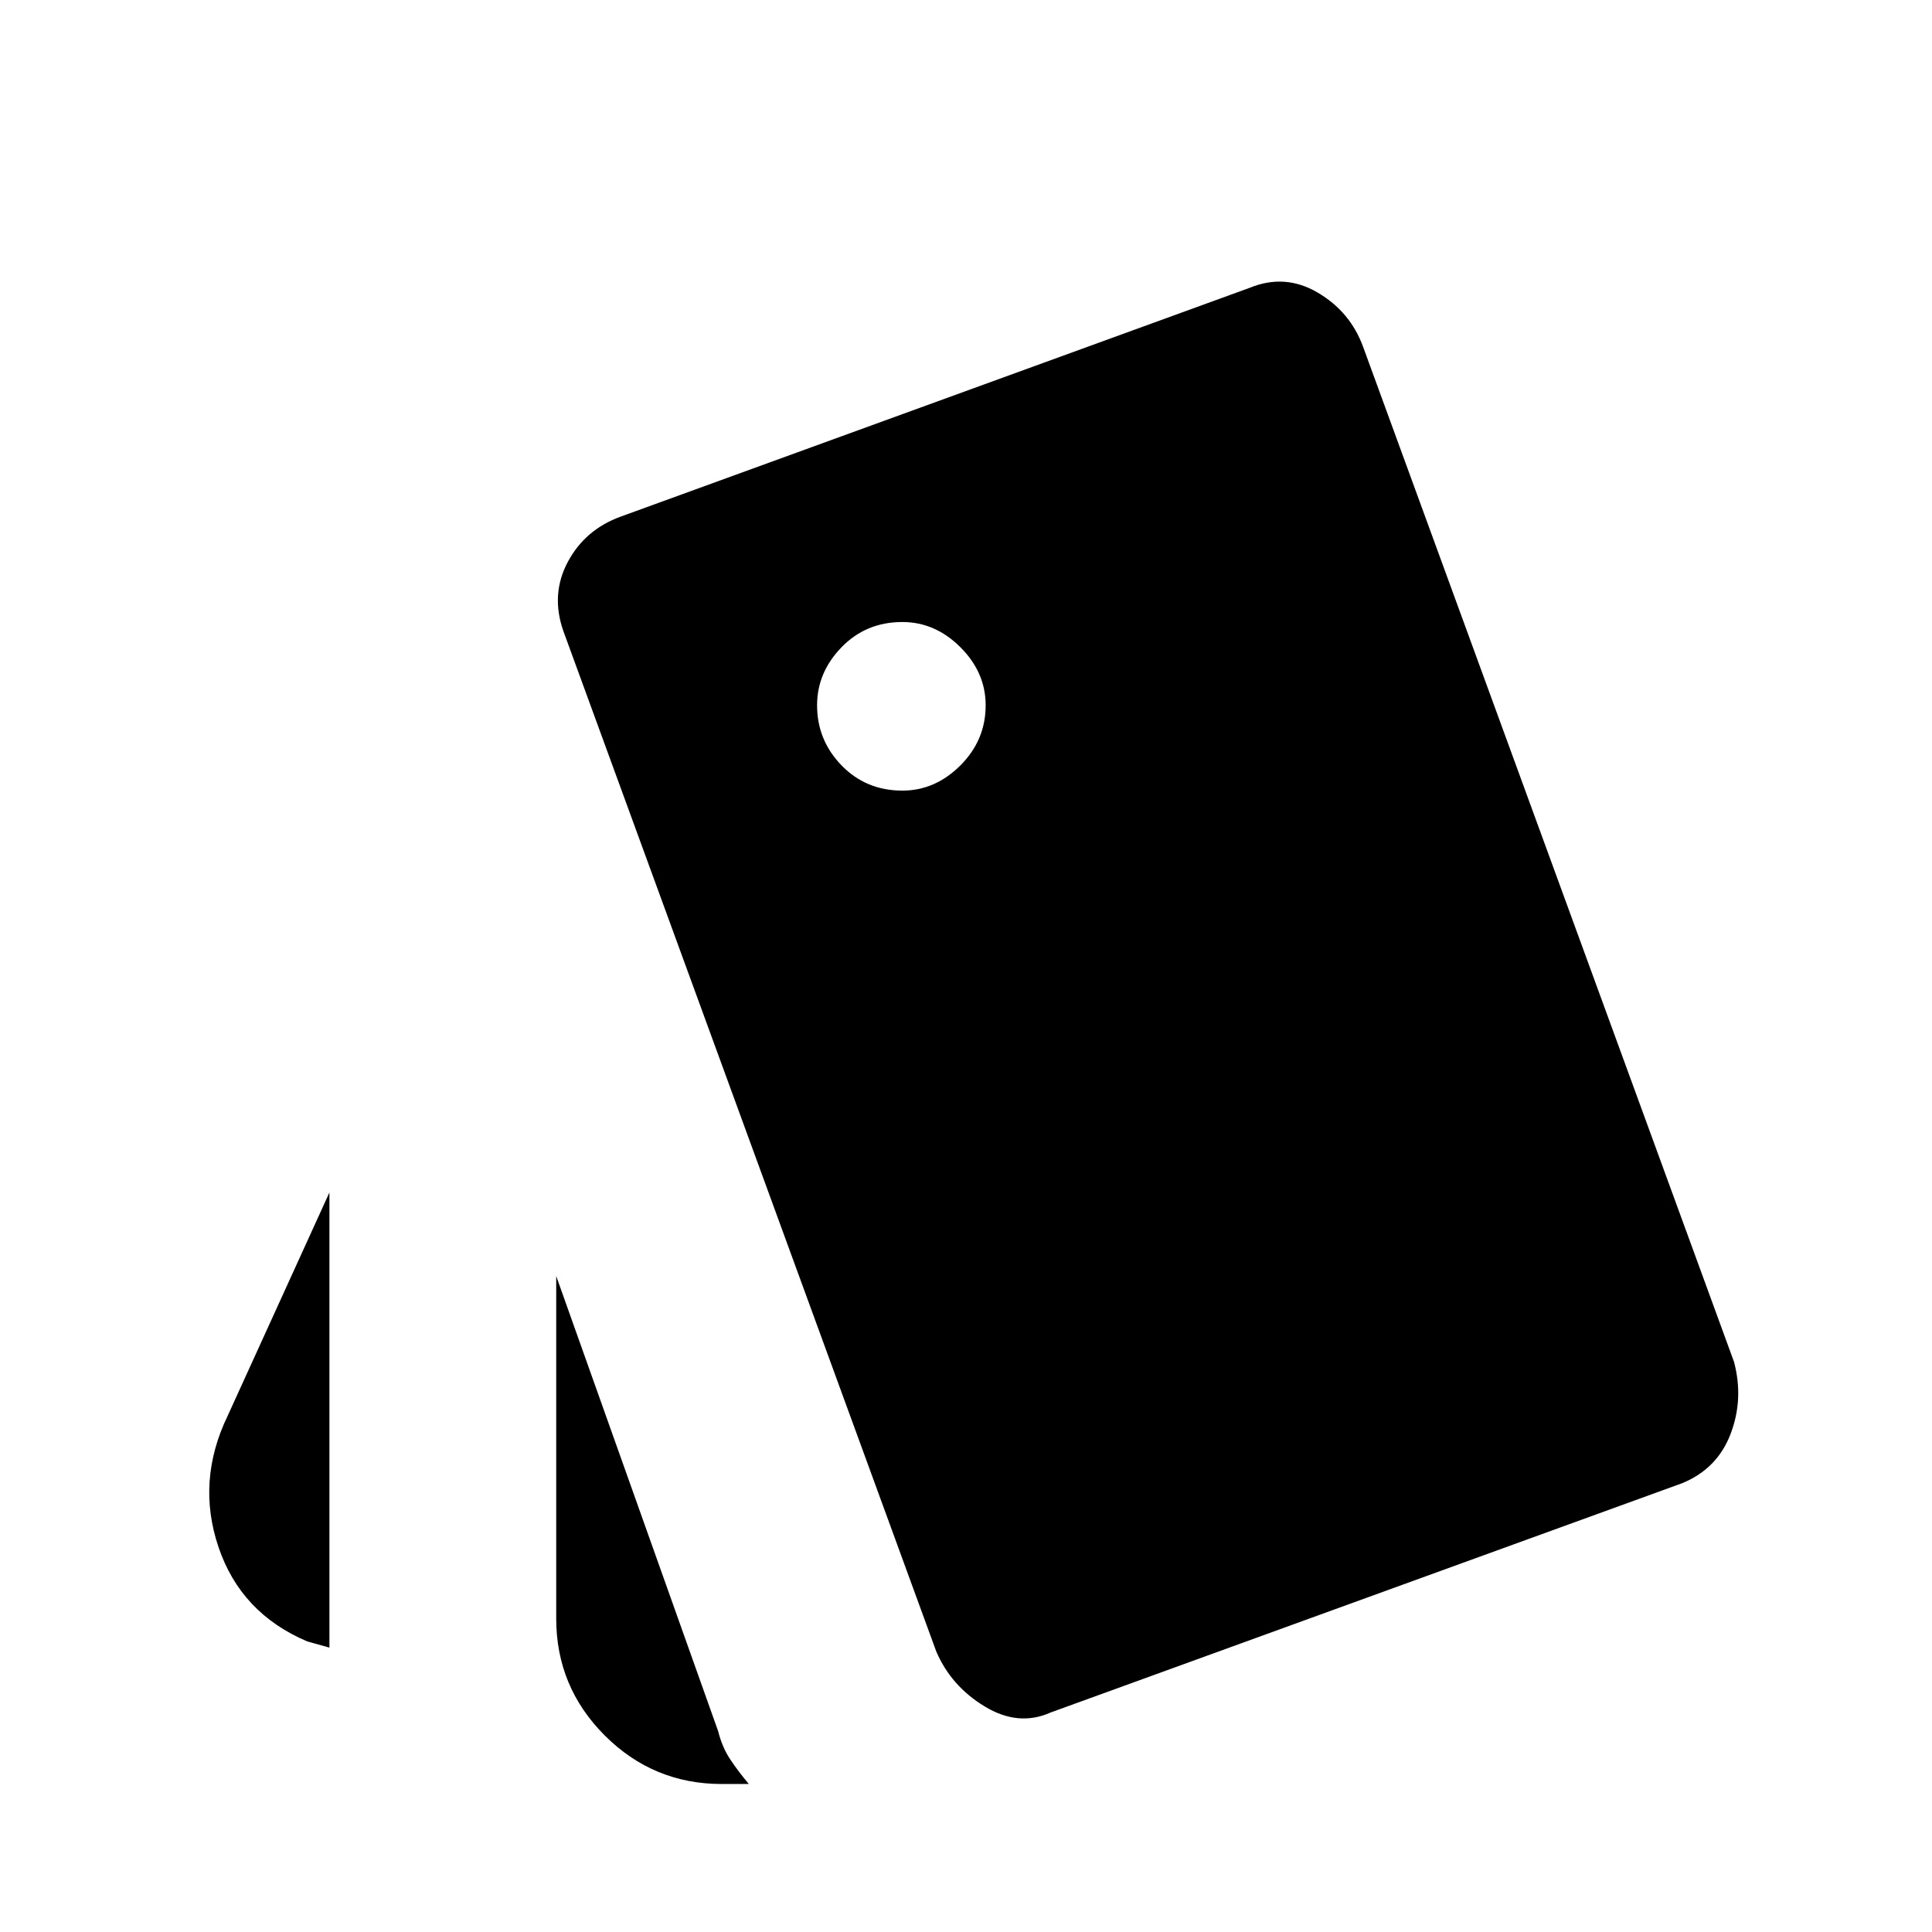 <svg xmlns="http://www.w3.org/2000/svg" height="48" viewBox="0 -960 960 960" width="48"><path d="m163.69-141.31-11-3.07q-33-14-44.11-46.85-11.12-32.85 4.57-65.31l50.54-110.92v226.15Zm194.93 67.77q-34 0-58.12-24.11-24.12-24.12-24.12-58.12v-170.15l80.47 226.15q2 8 6 14t9.23 12.23h-13.46Zm163.46-35.54q-16 7.16-32.73-2.96-16.73-10.11-24.12-27.34L279.92-646.46q-6.38-18.23 2.23-34.35 8.62-16.11 26.31-22.5L621-817q17.46-7.15 33.69 2.35 16.23 9.5 22.62 26.96l184.31 504.38q4.92 18.46-1.7 35.81-6.61 17.35-24.07 24.5L522.08-109.08Zm-73.7-458.07q16.31 0 28.85-12.54 12.54-12.54 12.54-29.85 0-16.31-12.54-28.84-12.54-12.54-28.85-12.54-18.07 0-30.23 12.54Q406-625.85 406-609.54q0 17.31 12.15 29.85 12.16 12.54 30.23 12.54Z"/></svg>